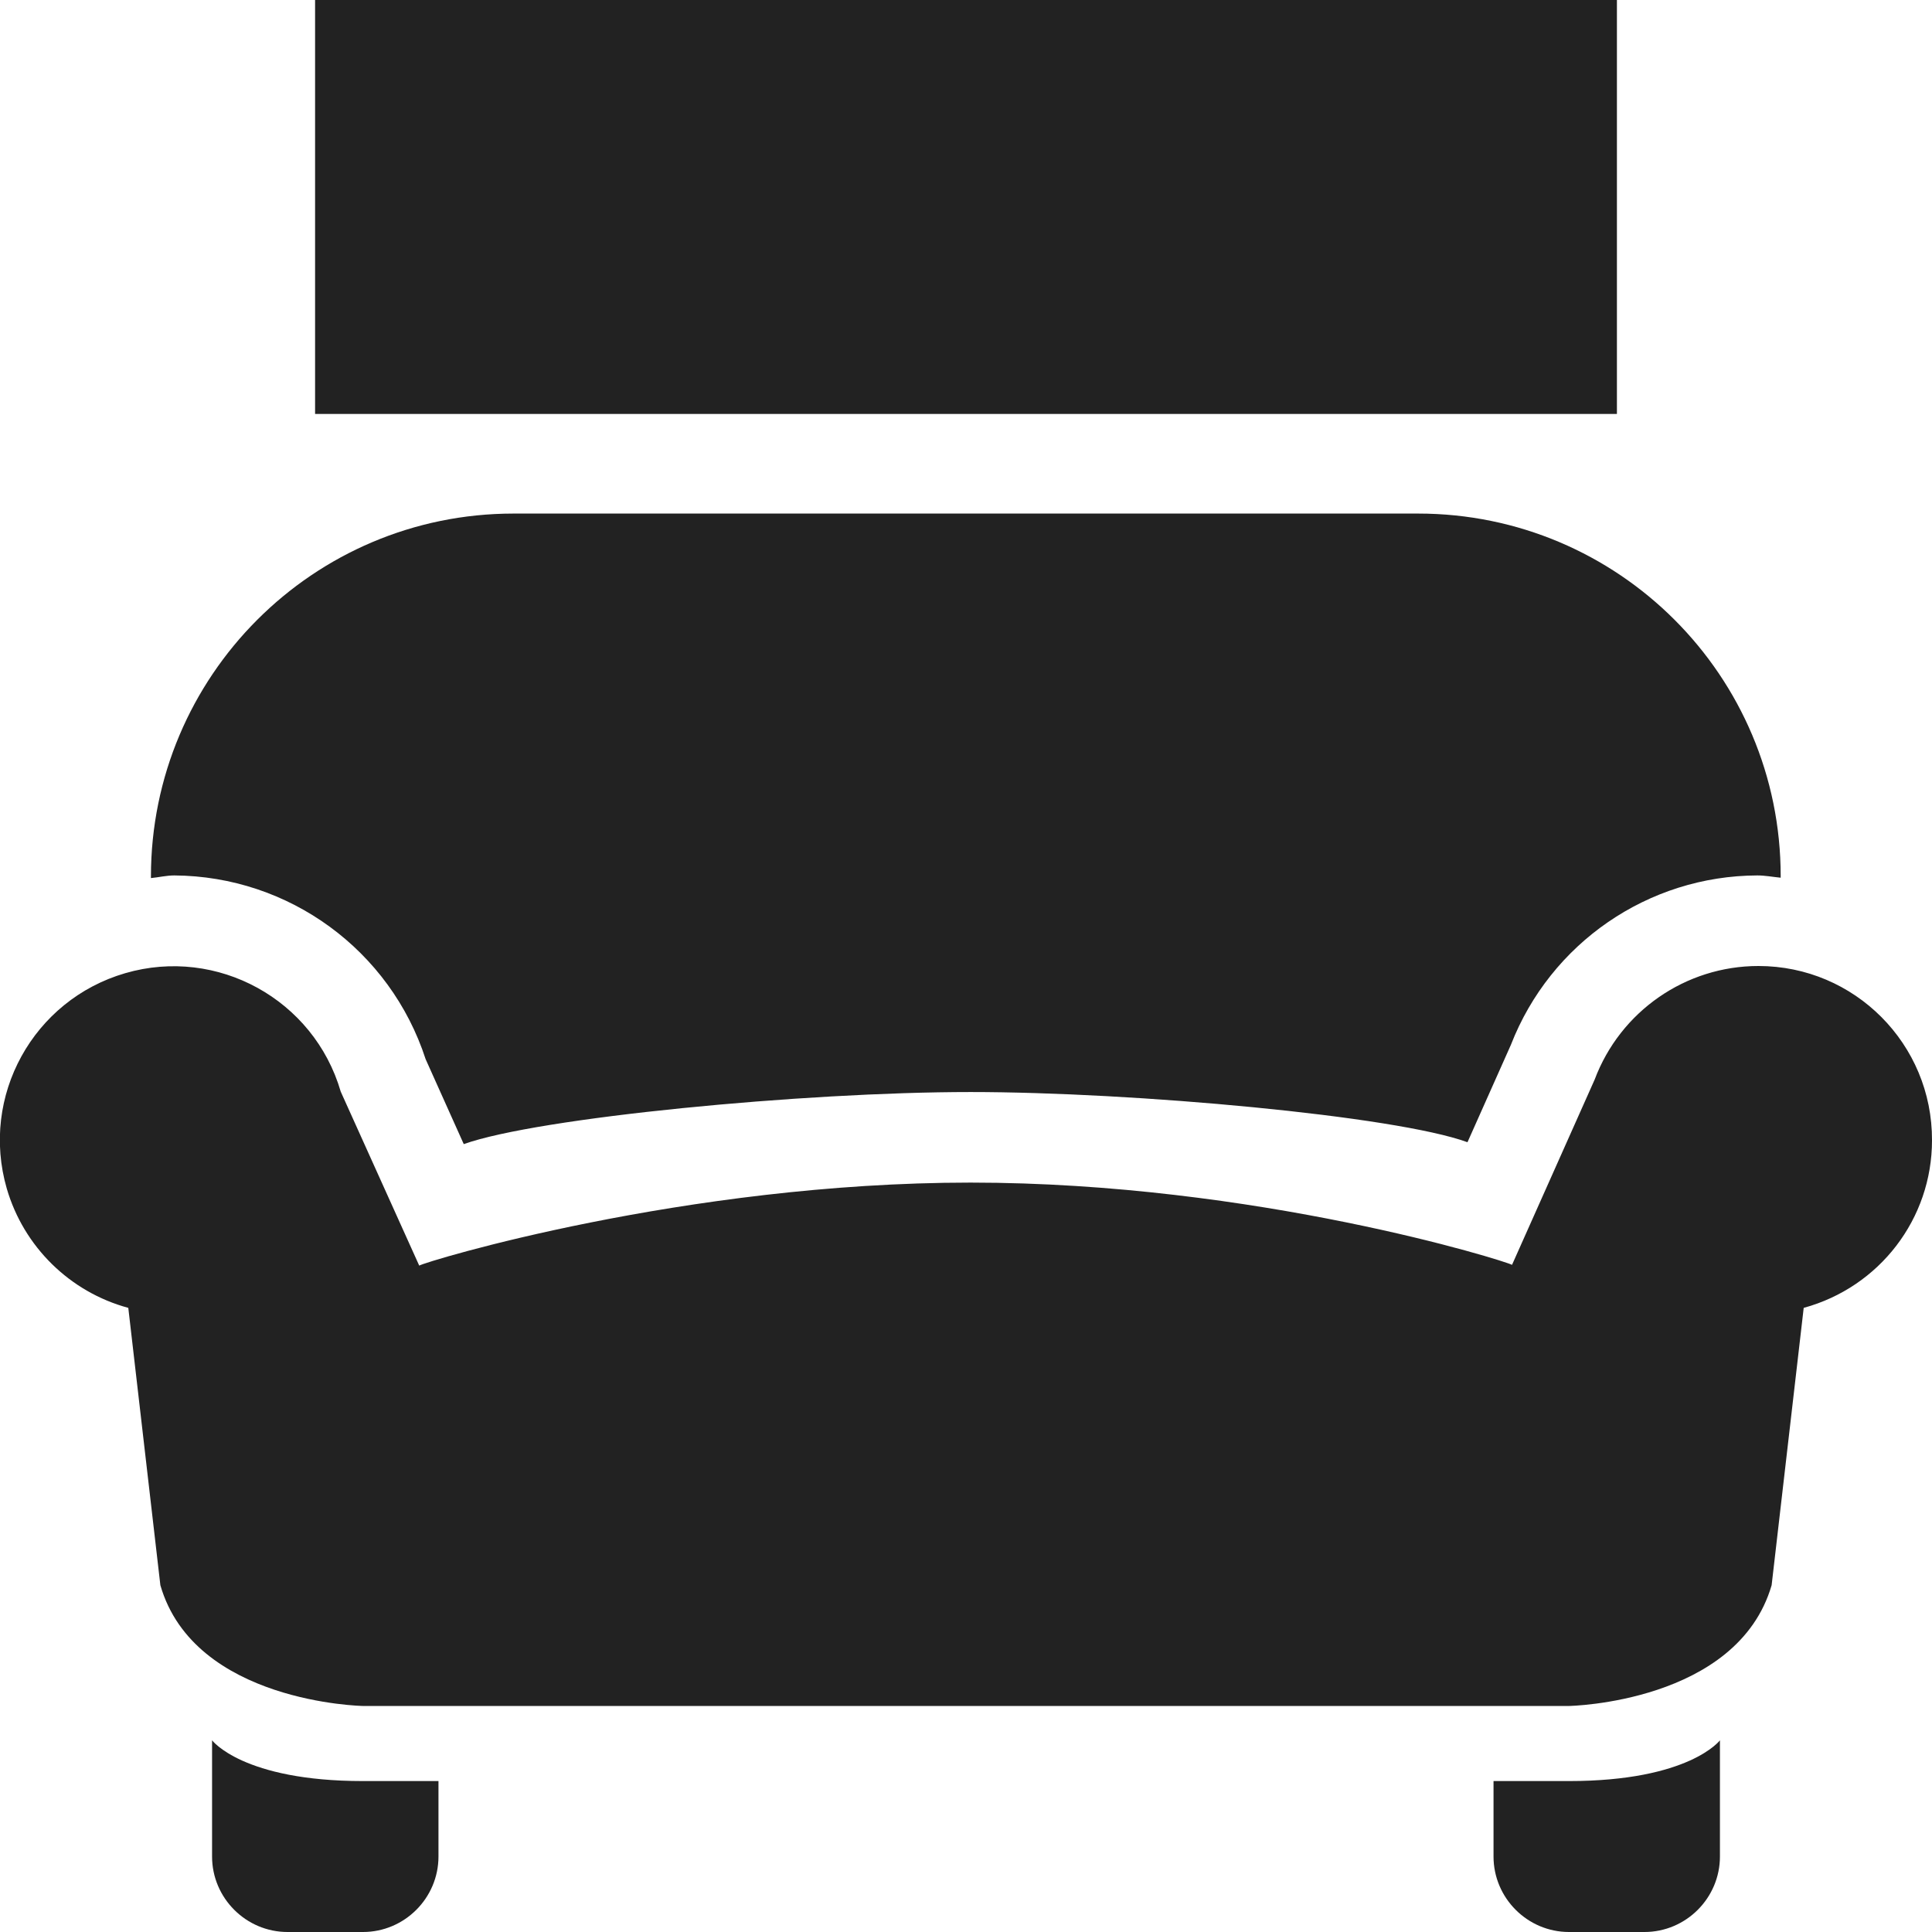 <?xml version="1.0" encoding="utf-8"?>
<!-- Generator: Adobe Illustrator 25.2.1, SVG Export Plug-In . SVG Version: 6.00 Build 0)  -->
<svg version="1.1" id="Layer_4" xmlns="http://www.w3.org/2000/svg" xmlns:xlink="http://www.w3.org/1999/xlink" x="0px" y="0px"
	 viewBox="0 0 512 512" style="enable-background:new 0 0 512 512;" xml:space="preserve">
<style type="text/css">
	.st0{fill:#222222;}
</style>
<path class="st0" d="M415.8,512c-11,0-20-9-20-20v-20h20c31.9,0,40-10.8,40-10.8V492c0,11-9,20-20,20H415.8z"/>
<path class="st0" d="M76.2,512c-11,0-20-9-20-20v-30.8c0,0,8.1,10.8,40,10.8h20v20c0,11-9,20-20,20H76.2z"/>
<path class="st0" d="M512,302.2c0.1-25.5-20.5-46.2-46-46.2c-19.3,0-36.6,12-43.4,30.1l-21.9,49.1c-1.6-1-67.9-21.8-143.5-21.8
	s-144.4,20.9-146.1,22l-20.8-46.1c-7.1-24.4-32.7-38.5-57.1-31.4C8.8,265-5.3,290.5,1.8,315c4.5,15.4,16.7,27.4,32.2,31.6l8.5,73.5
	c9,31.2,53.7,32,53.7,32h319.6c0,0,44.6-0.8,53.7-32l8.5-73.5C498.1,341.1,512,323,512,302.2z"/>
<path class="st0" d="M46.2,232c30.4,0.2,57.2,19.8,66.6,48.7l10.1,22.5c19.6-7,89.9-13.8,134.3-13.8c43.2,0,112.5,6.3,131.7,13.3
	l11.5-25.8c10.5-27,36.4-44.8,65.3-44.9c2.1,0,4.1,0.4,6.2,0.6c0-0.1,0-0.3,0-0.4c0-53.1-43-96.1-96.1-96.1H136.1
	C83,136.1,40,179.2,40,232.3c0,0.1,0,0.3,0,0.4C42.1,232.5,44.1,232,46.2,232z"/>
<rect x="83.5" class="st0" width="345" height="109.7"/>
</svg>
